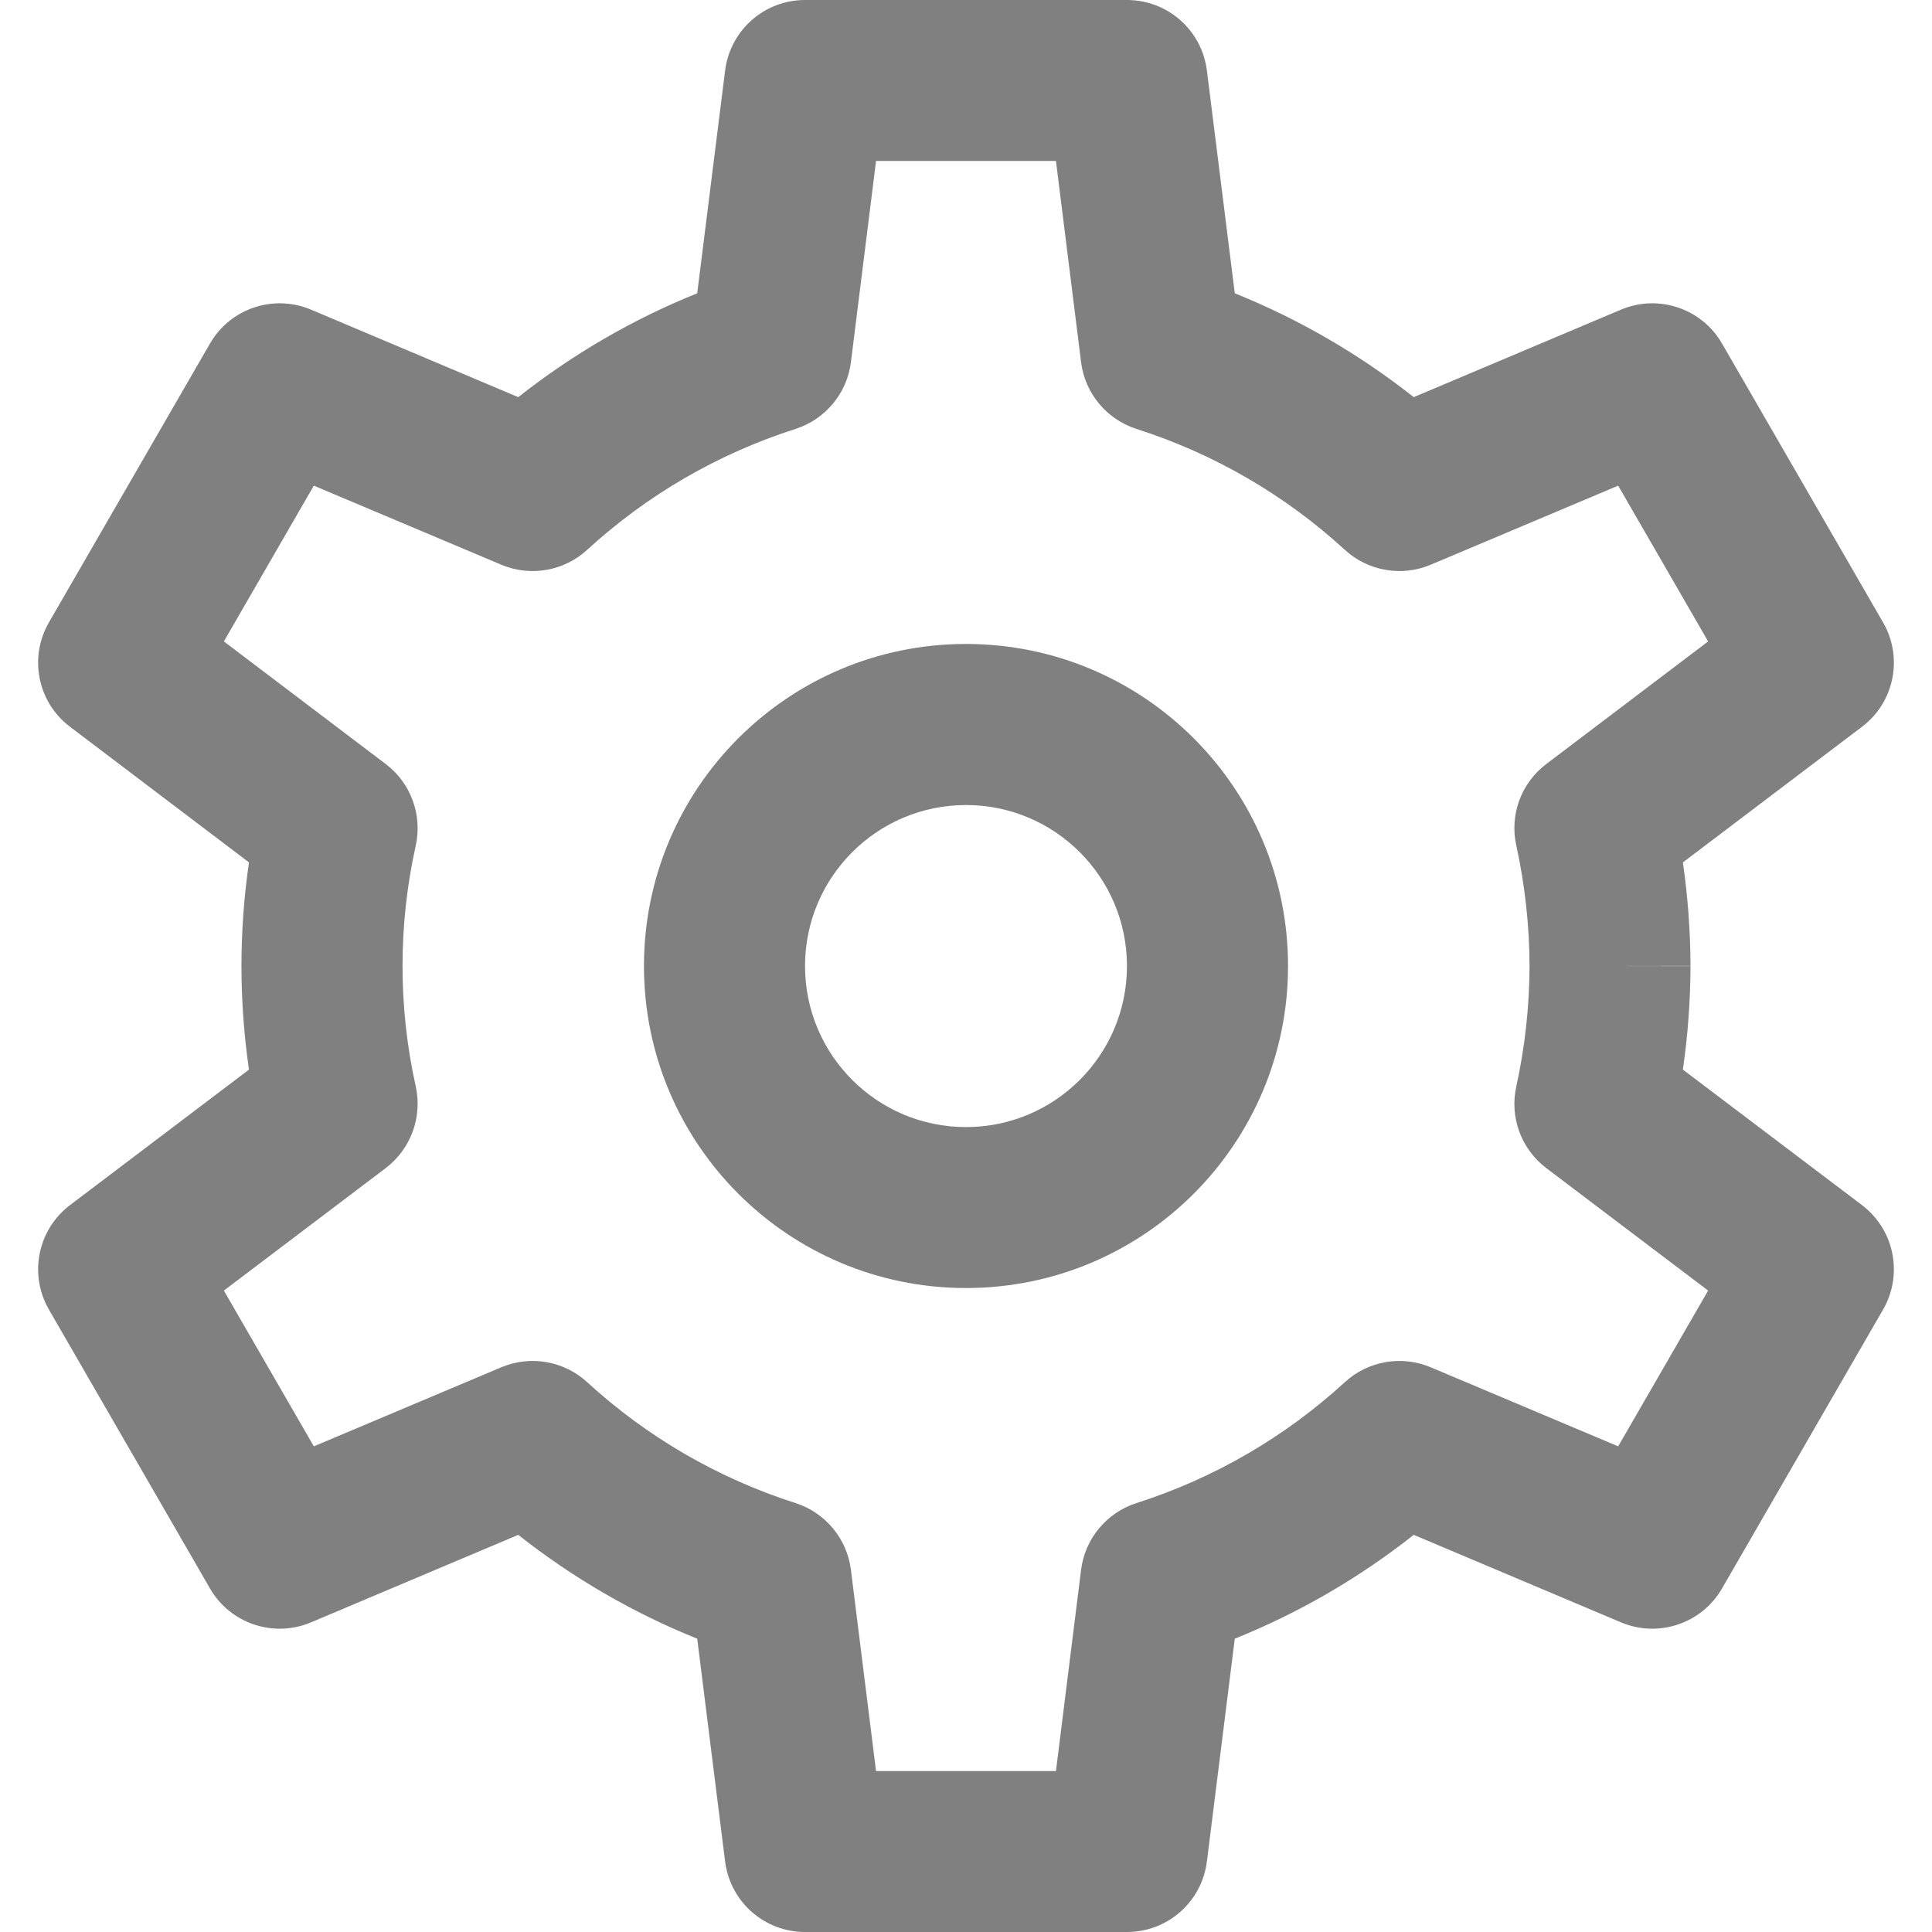 <svg width="16" height="16" viewBox="0 0 16 16" fill="none" xmlns="http://www.w3.org/2000/svg">
<path fill-rule="evenodd" clip-rule="evenodd" d="M8 6.667C7.264 6.667 6.667 7.264 6.667 8C6.667 8.737 7.264 9.334 8 9.334C8.736 9.334 9.333 8.737 9.333 8C9.333 7.264 8.736 6.667 8 6.667ZM5.333 8C5.333 6.527 6.527 5.333 8 5.333C9.473 5.333 10.667 6.527 10.667 8C10.667 9.473 9.473 10.667 8 10.667C6.527 10.667 5.333 9.473 5.333 8Z" fill="#808080"/>
<path fill-rule="evenodd" clip-rule="evenodd" d="M6.005 0.584C6.047 0.25 6.33 0 6.667 0H9.333C9.67 0 9.953 0.25 9.995 0.584L10.226 2.429C10.758 2.643 11.257 2.933 11.708 3.289L13.425 2.564C13.735 2.434 14.093 2.554 14.261 2.845L15.595 5.155C15.763 5.446 15.688 5.817 15.42 6.019L13.937 7.142C13.978 7.426 13.999 7.712 14 7.999L13.333 8L14 8.001C13.999 8.288 13.978 8.574 13.937 8.858L15.42 9.98C15.688 10.183 15.763 10.554 15.595 10.845L14.261 13.155C14.093 13.446 13.735 13.566 13.425 13.436L11.708 12.711C11.257 13.067 10.758 13.357 10.226 13.571L9.995 15.416C9.953 15.75 9.67 16 9.333 16H6.667C6.33 16 6.047 15.75 6.005 15.416L5.774 13.571C5.242 13.357 4.743 13.067 4.292 12.711L2.575 13.436C2.265 13.566 1.907 13.446 1.739 13.155L0.405 10.845C0.237 10.554 0.312 10.183 0.58 9.98L2.062 8.858C1.979 8.289 1.979 7.711 2.062 7.142L0.58 6.019C0.312 5.817 0.237 5.446 0.405 5.155L1.739 2.845C1.907 2.554 2.265 2.434 2.575 2.564L4.292 3.289C4.743 2.933 5.242 2.643 5.774 2.429L6.005 0.584ZM12.667 8C12.666 7.664 12.629 7.329 12.557 7.001C12.501 6.747 12.598 6.484 12.806 6.327L14.146 5.312L13.401 4.022L11.848 4.677C11.608 4.778 11.33 4.73 11.138 4.554C10.642 4.099 10.053 3.757 9.411 3.552C9.164 3.472 8.985 3.257 8.953 2.999L8.745 1.333H7.255L7.047 2.999C7.015 3.257 6.836 3.472 6.589 3.552C5.947 3.757 5.358 4.099 4.862 4.554C4.67 4.73 4.392 4.778 4.152 4.677L2.599 4.022L1.854 5.312L3.194 6.327C3.402 6.484 3.499 6.748 3.443 7.003C3.297 7.66 3.297 8.34 3.443 8.997C3.499 9.252 3.402 9.516 3.194 9.674L1.854 10.688L2.599 11.978L4.152 11.323C4.392 11.222 4.67 11.27 4.862 11.446C5.358 11.901 5.947 12.243 6.589 12.448C6.836 12.528 7.015 12.743 7.047 13.001L7.255 14.667H8.745L8.953 13.001C8.985 12.743 9.164 12.528 9.411 12.448C10.053 12.243 10.642 11.901 11.138 11.446C11.33 11.27 11.608 11.222 11.848 11.323L13.401 11.978L14.146 10.688L12.806 9.674C12.598 9.516 12.501 9.253 12.557 8.999C12.629 8.671 12.666 8.336 12.667 8Z" fill="#808080"/>
</svg>
